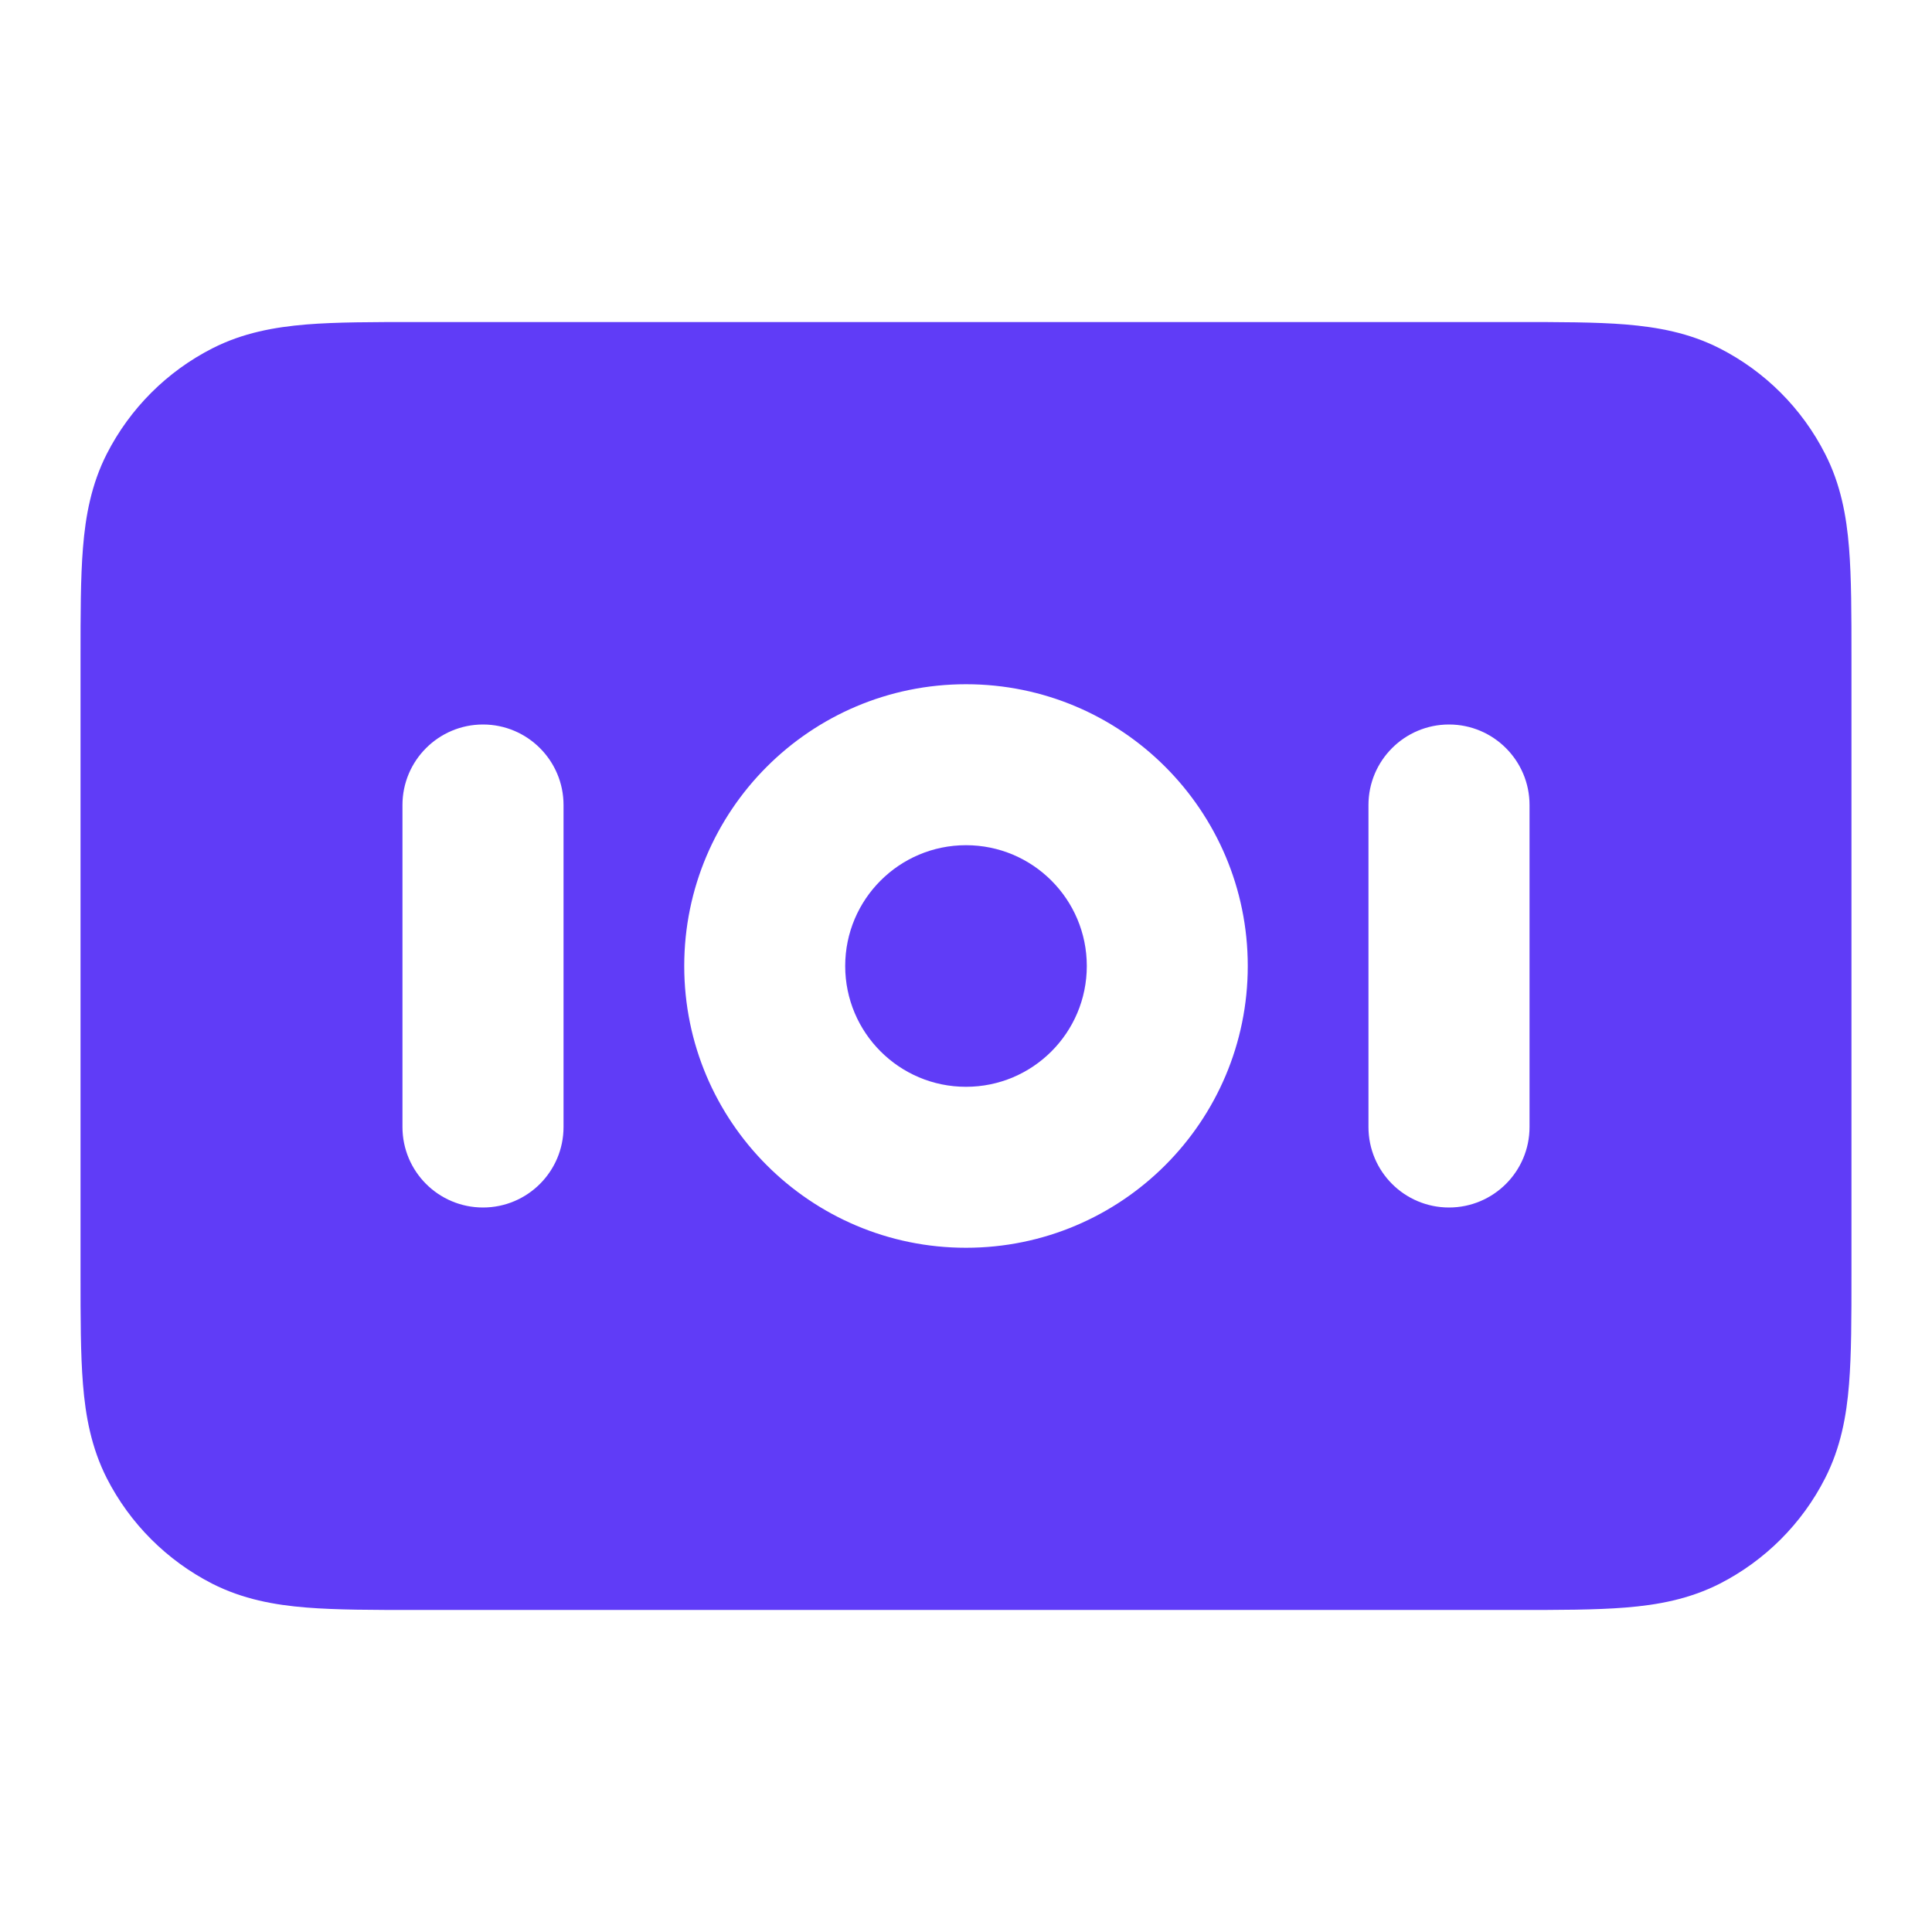 <svg width="19" height="19" viewBox="0 0 19 19" fill="none" xmlns="http://www.w3.org/2000/svg">
<path d="M9.5 8.312C8.844 8.312 8.312 8.844 8.312 9.5C8.312 10.156 8.844 10.688 9.5 10.688C10.156 10.688 10.688 10.156 10.688 9.5C10.688 8.844 10.156 8.312 9.5 8.312Z" fill="#603CF7"/>
<path fill-rule="evenodd" clip-rule="evenodd" d="M4.086 3.167H14.914C15.331 3.167 15.691 3.167 15.988 3.191C16.301 3.217 16.612 3.273 16.912 3.426C17.358 3.653 17.722 4.017 17.949 4.464C18.102 4.763 18.159 5.074 18.184 5.387C18.208 5.684 18.208 6.044 18.208 6.461V12.539C18.208 12.956 18.208 13.316 18.184 13.613C18.159 13.926 18.102 14.237 17.949 14.537C17.722 14.984 17.358 15.347 16.912 15.575C16.612 15.727 16.301 15.784 15.988 15.809C15.691 15.833 15.331 15.833 14.914 15.833H4.086C3.669 15.833 3.309 15.833 3.012 15.809C2.699 15.784 2.388 15.727 2.088 15.575C1.642 15.347 1.278 14.984 1.05 14.537C0.898 14.237 0.841 13.926 0.816 13.613C0.792 13.316 0.792 12.956 0.792 12.539V6.461C0.792 6.044 0.792 5.684 0.816 5.387C0.841 5.074 0.898 4.763 1.05 4.464C1.278 4.017 1.642 3.653 2.088 3.426C2.388 3.273 2.699 3.217 3.012 3.191C3.309 3.167 3.669 3.167 4.086 3.167ZM6.729 9.5C6.729 7.97 7.97 6.729 9.5 6.729C11.03 6.729 12.271 7.97 12.271 9.5C12.271 11.03 11.03 12.271 9.5 12.271C7.97 12.271 6.729 11.03 6.729 9.5ZM4.75 7.125C5.187 7.125 5.542 7.48 5.542 7.917V11.083C5.542 11.521 5.187 11.875 4.75 11.875C4.313 11.875 3.958 11.521 3.958 11.083V7.917C3.958 7.48 4.313 7.125 4.75 7.125ZM15.042 7.917C15.042 7.48 14.687 7.125 14.25 7.125C13.813 7.125 13.458 7.48 13.458 7.917V11.083C13.458 11.521 13.813 11.875 14.25 11.875C14.687 11.875 15.042 11.521 15.042 11.083V7.917Z" fill="#603CF7"/>
</svg>
